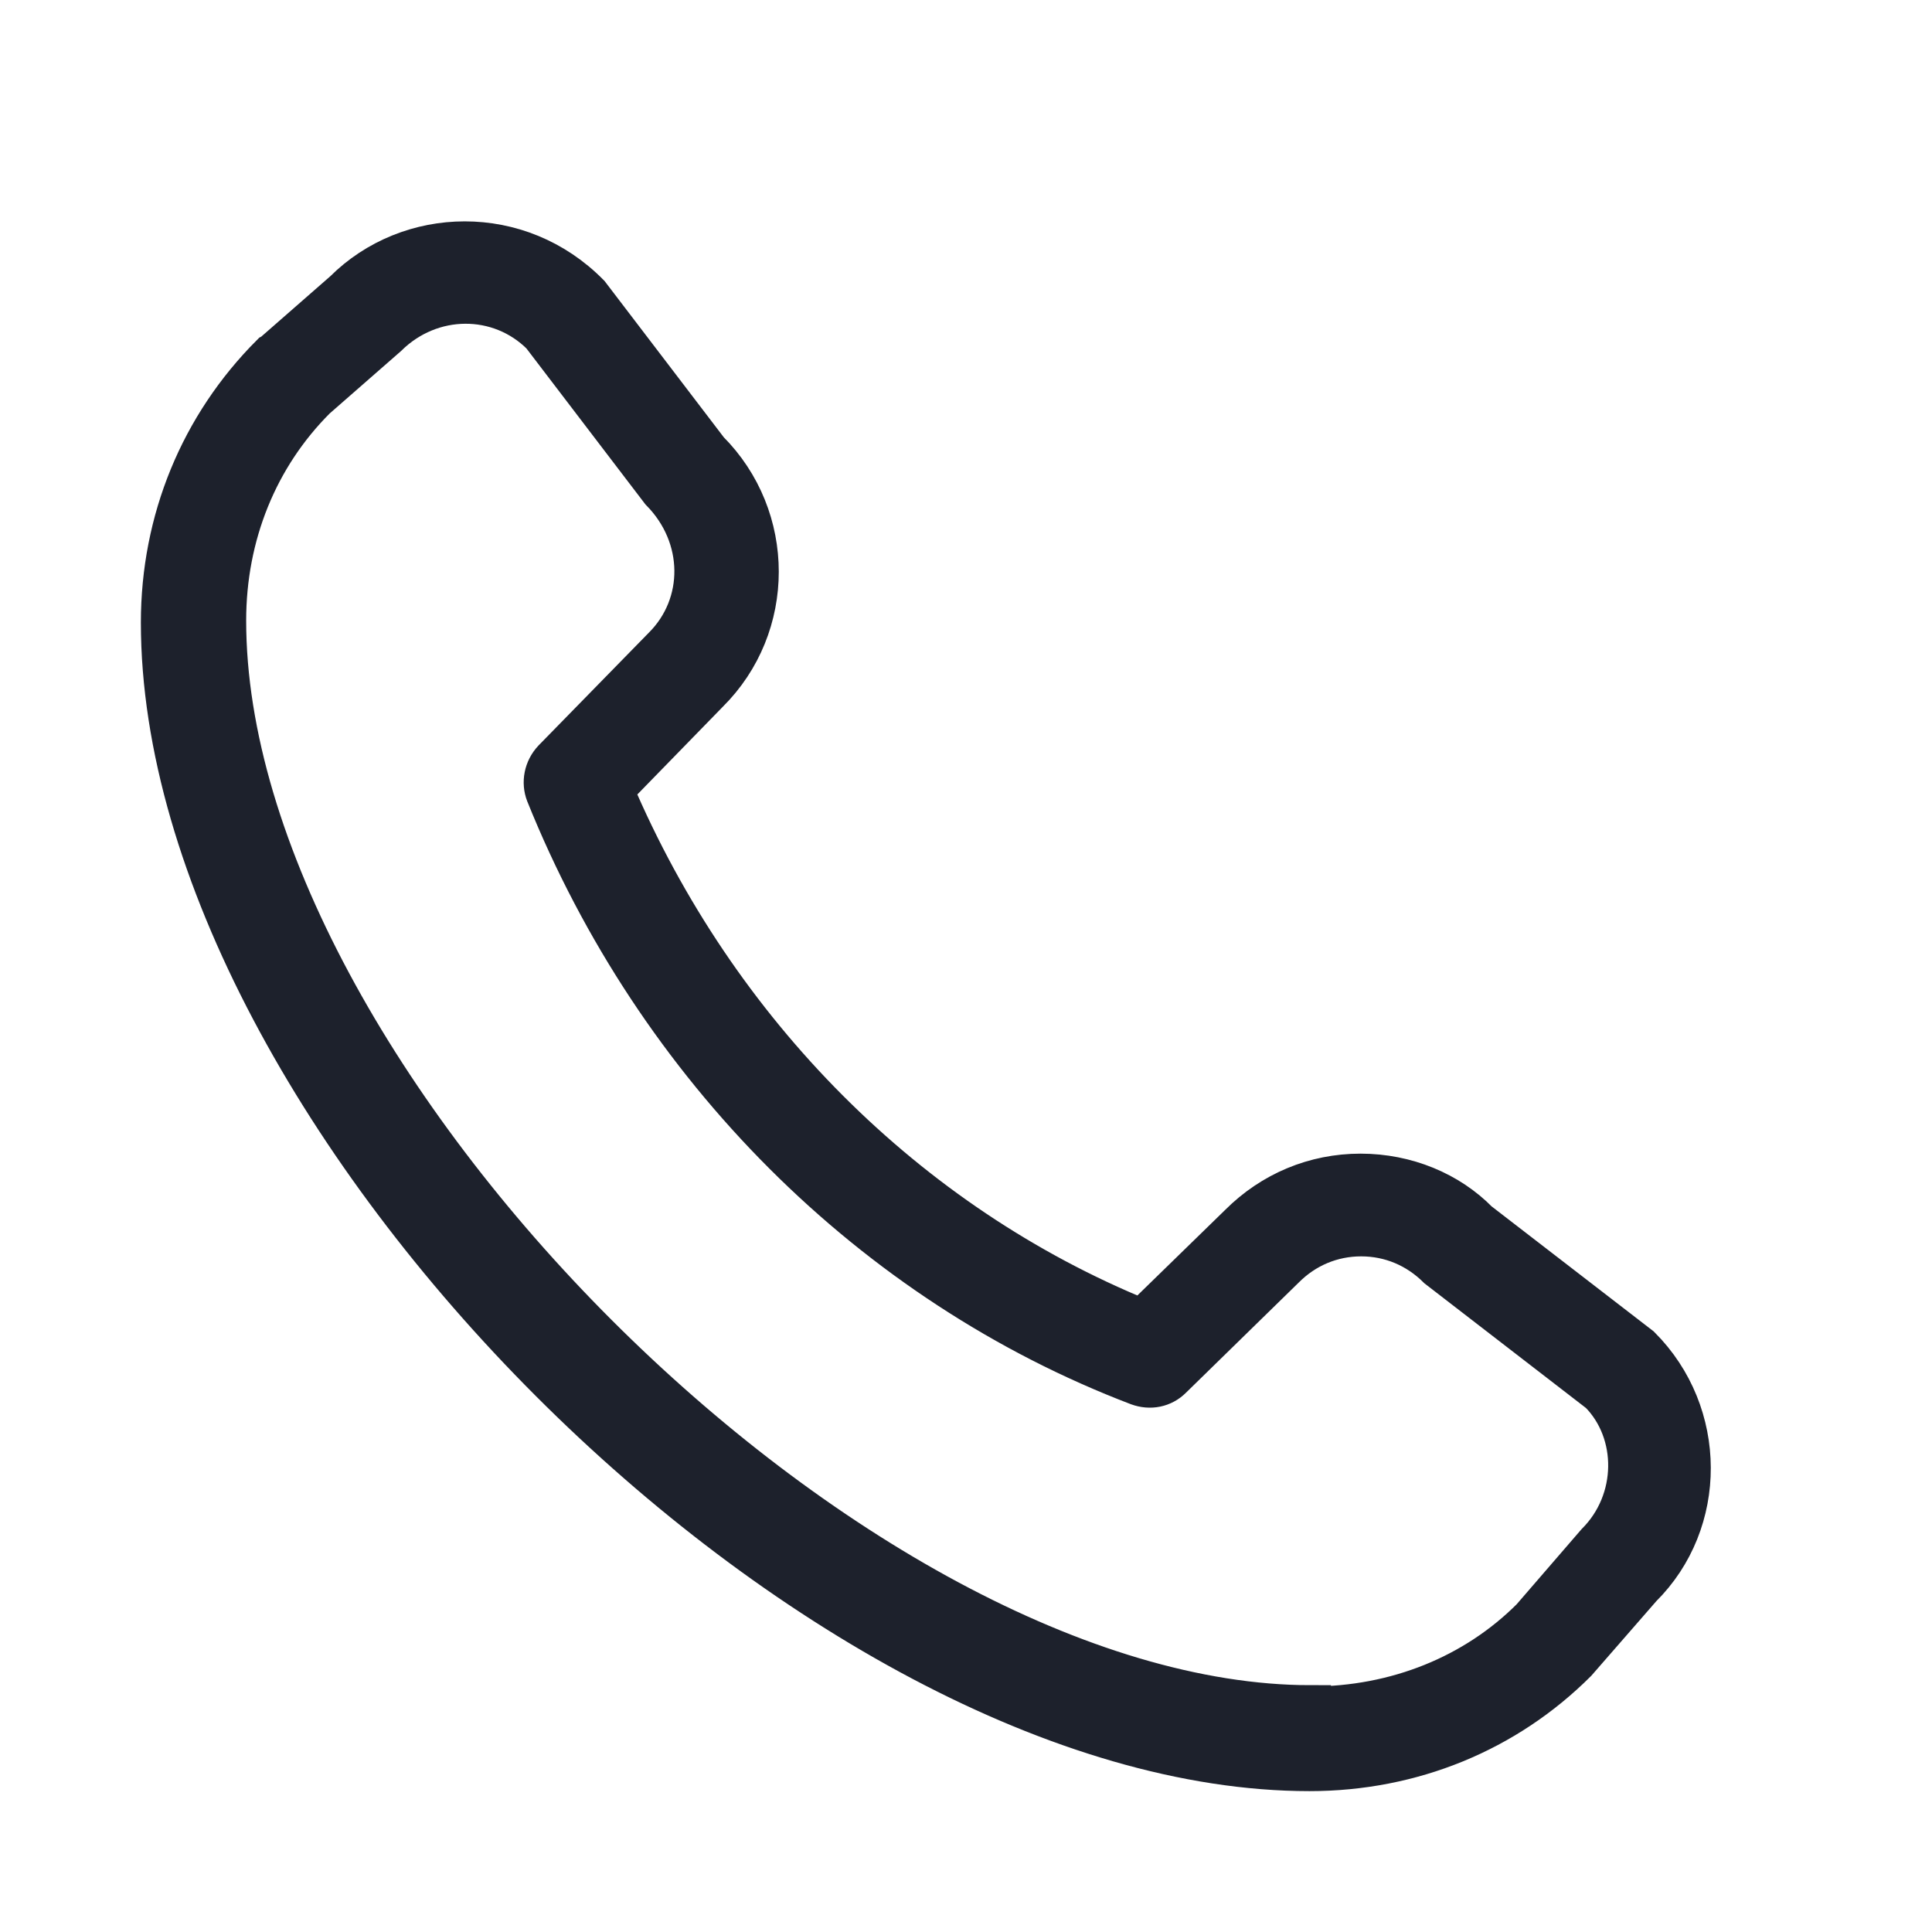 <svg width="24" height="24" viewBox="0 0 24 24" fill="none" xmlns="http://www.w3.org/2000/svg">
<path d="M3.386 4.391L4.272 3.616C5.08 2.808 6.45 2.768 7.321 3.655L8.801 5.595C9.632 6.426 9.632 7.78 8.801 8.604L7.621 9.815C8.904 12.824 11.271 15.199 14.185 16.387L15.396 15.207C15.8 14.803 16.331 14.581 16.901 14.581C17.471 14.581 18.001 14.803 18.365 15.175L20.377 16.727C21.208 17.558 21.208 18.912 20.392 19.72L19.585 20.646C18.714 21.517 17.542 22 16.267 22C10.131 22 2 13.861 2 7.733C2 6.466 2.483 5.286 3.37 4.399L3.386 4.391ZM16.283 21.2C17.344 21.2 18.318 20.805 19.023 20.1L19.83 19.166C20.353 18.643 20.353 17.796 19.87 17.305L17.859 15.753C17.605 15.5 17.273 15.357 16.909 15.357C16.544 15.357 16.212 15.5 15.959 15.753L14.557 17.123C14.446 17.234 14.288 17.265 14.137 17.21C10.836 15.951 8.152 13.267 6.782 9.862C6.727 9.72 6.758 9.554 6.869 9.435L8.239 8.034C8.762 7.511 8.762 6.664 8.207 6.102L6.727 4.162C6.204 3.639 5.357 3.639 4.811 4.178L3.924 4.954C3.203 5.674 2.808 6.648 2.808 7.709C2.808 13.378 10.614 21.184 16.283 21.184V21.2Z" fill="#1D212C" stroke="#1D212C" stroke-width="0.5"/>
</svg>
